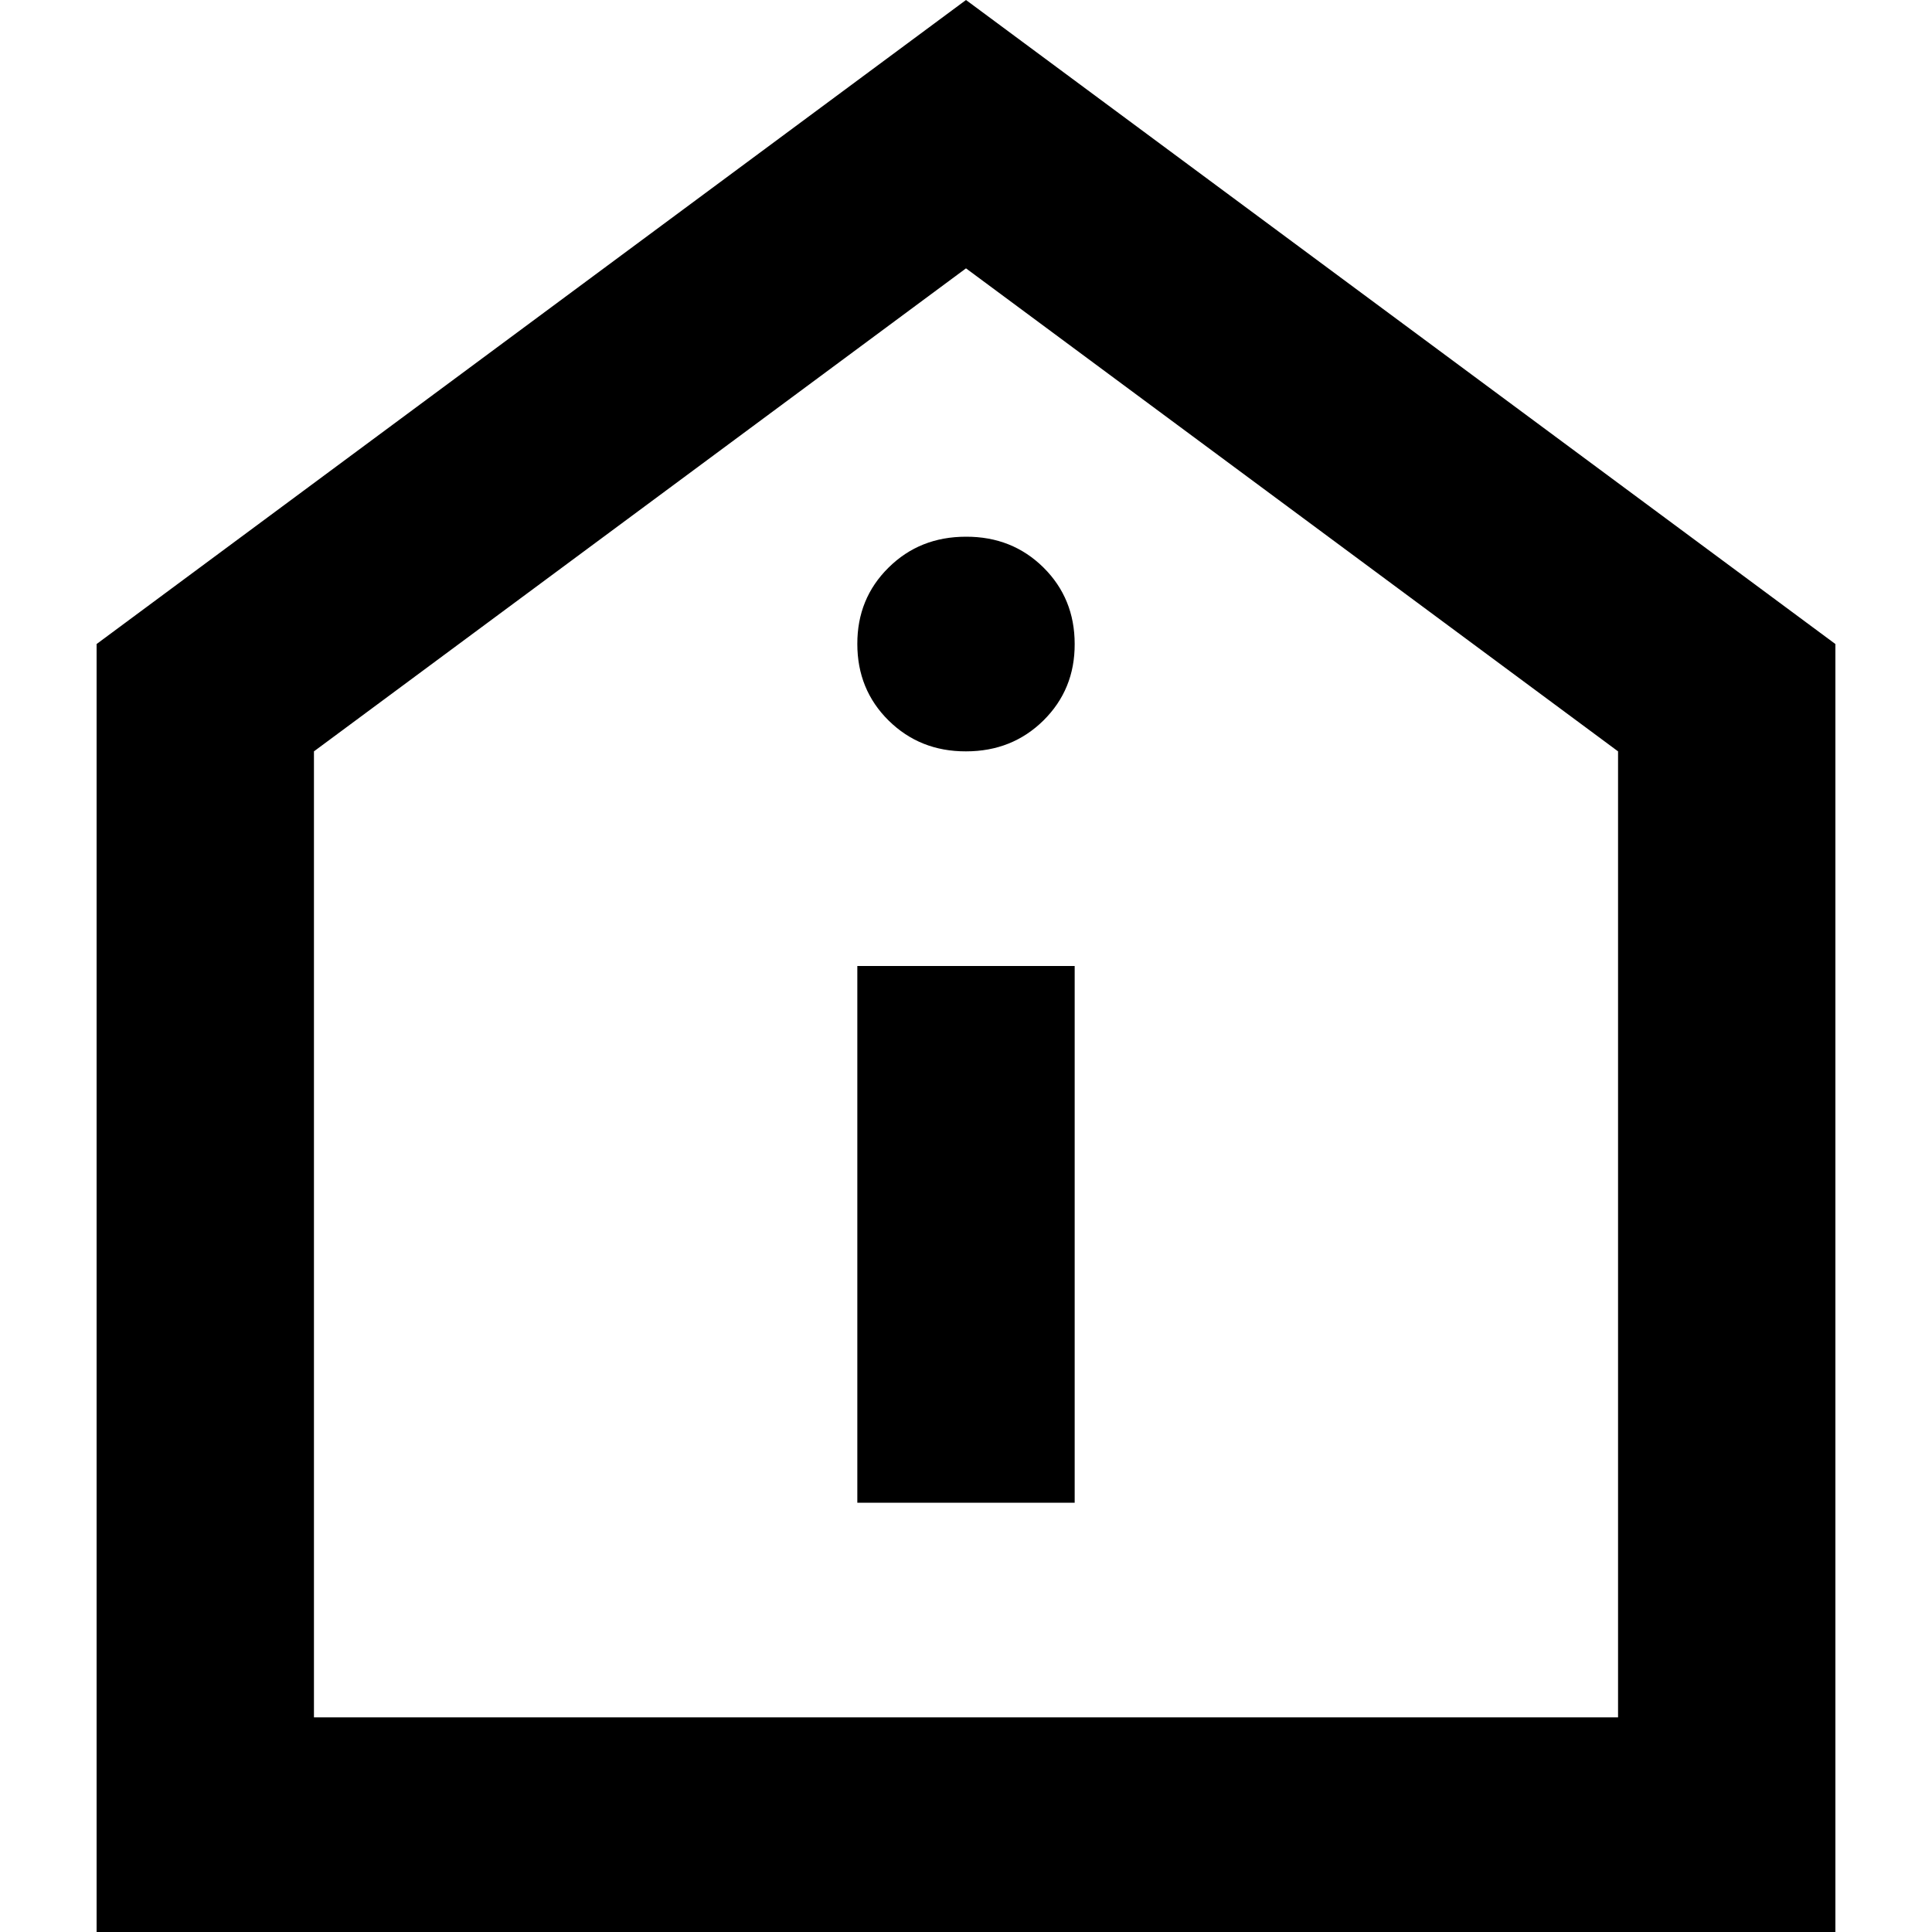 <svg width="20" height="20" viewBox="0 0 20 20" fill="none" xmlns="http://www.w3.org/2000/svg">
<path d="M8.875 15.556H11.125V10H8.875V15.556ZM10 7.778C10.319 7.778 10.586 7.671 10.802 7.458C11.018 7.244 11.126 6.981 11.125 6.667C11.125 6.352 11.017 6.088 10.801 5.874C10.585 5.661 10.318 5.555 10 5.556C9.681 5.556 9.414 5.662 9.198 5.876C8.982 6.089 8.874 6.353 8.875 6.667C8.875 6.981 8.983 7.246 9.199 7.459C9.415 7.672 9.682 7.779 10 7.778ZM1 20V6.667L10 0L19 6.667V20H1ZM3.25 17.778H16.75V7.778L10 2.778L3.25 7.778V17.778Z" fill="black"/>
</svg>
